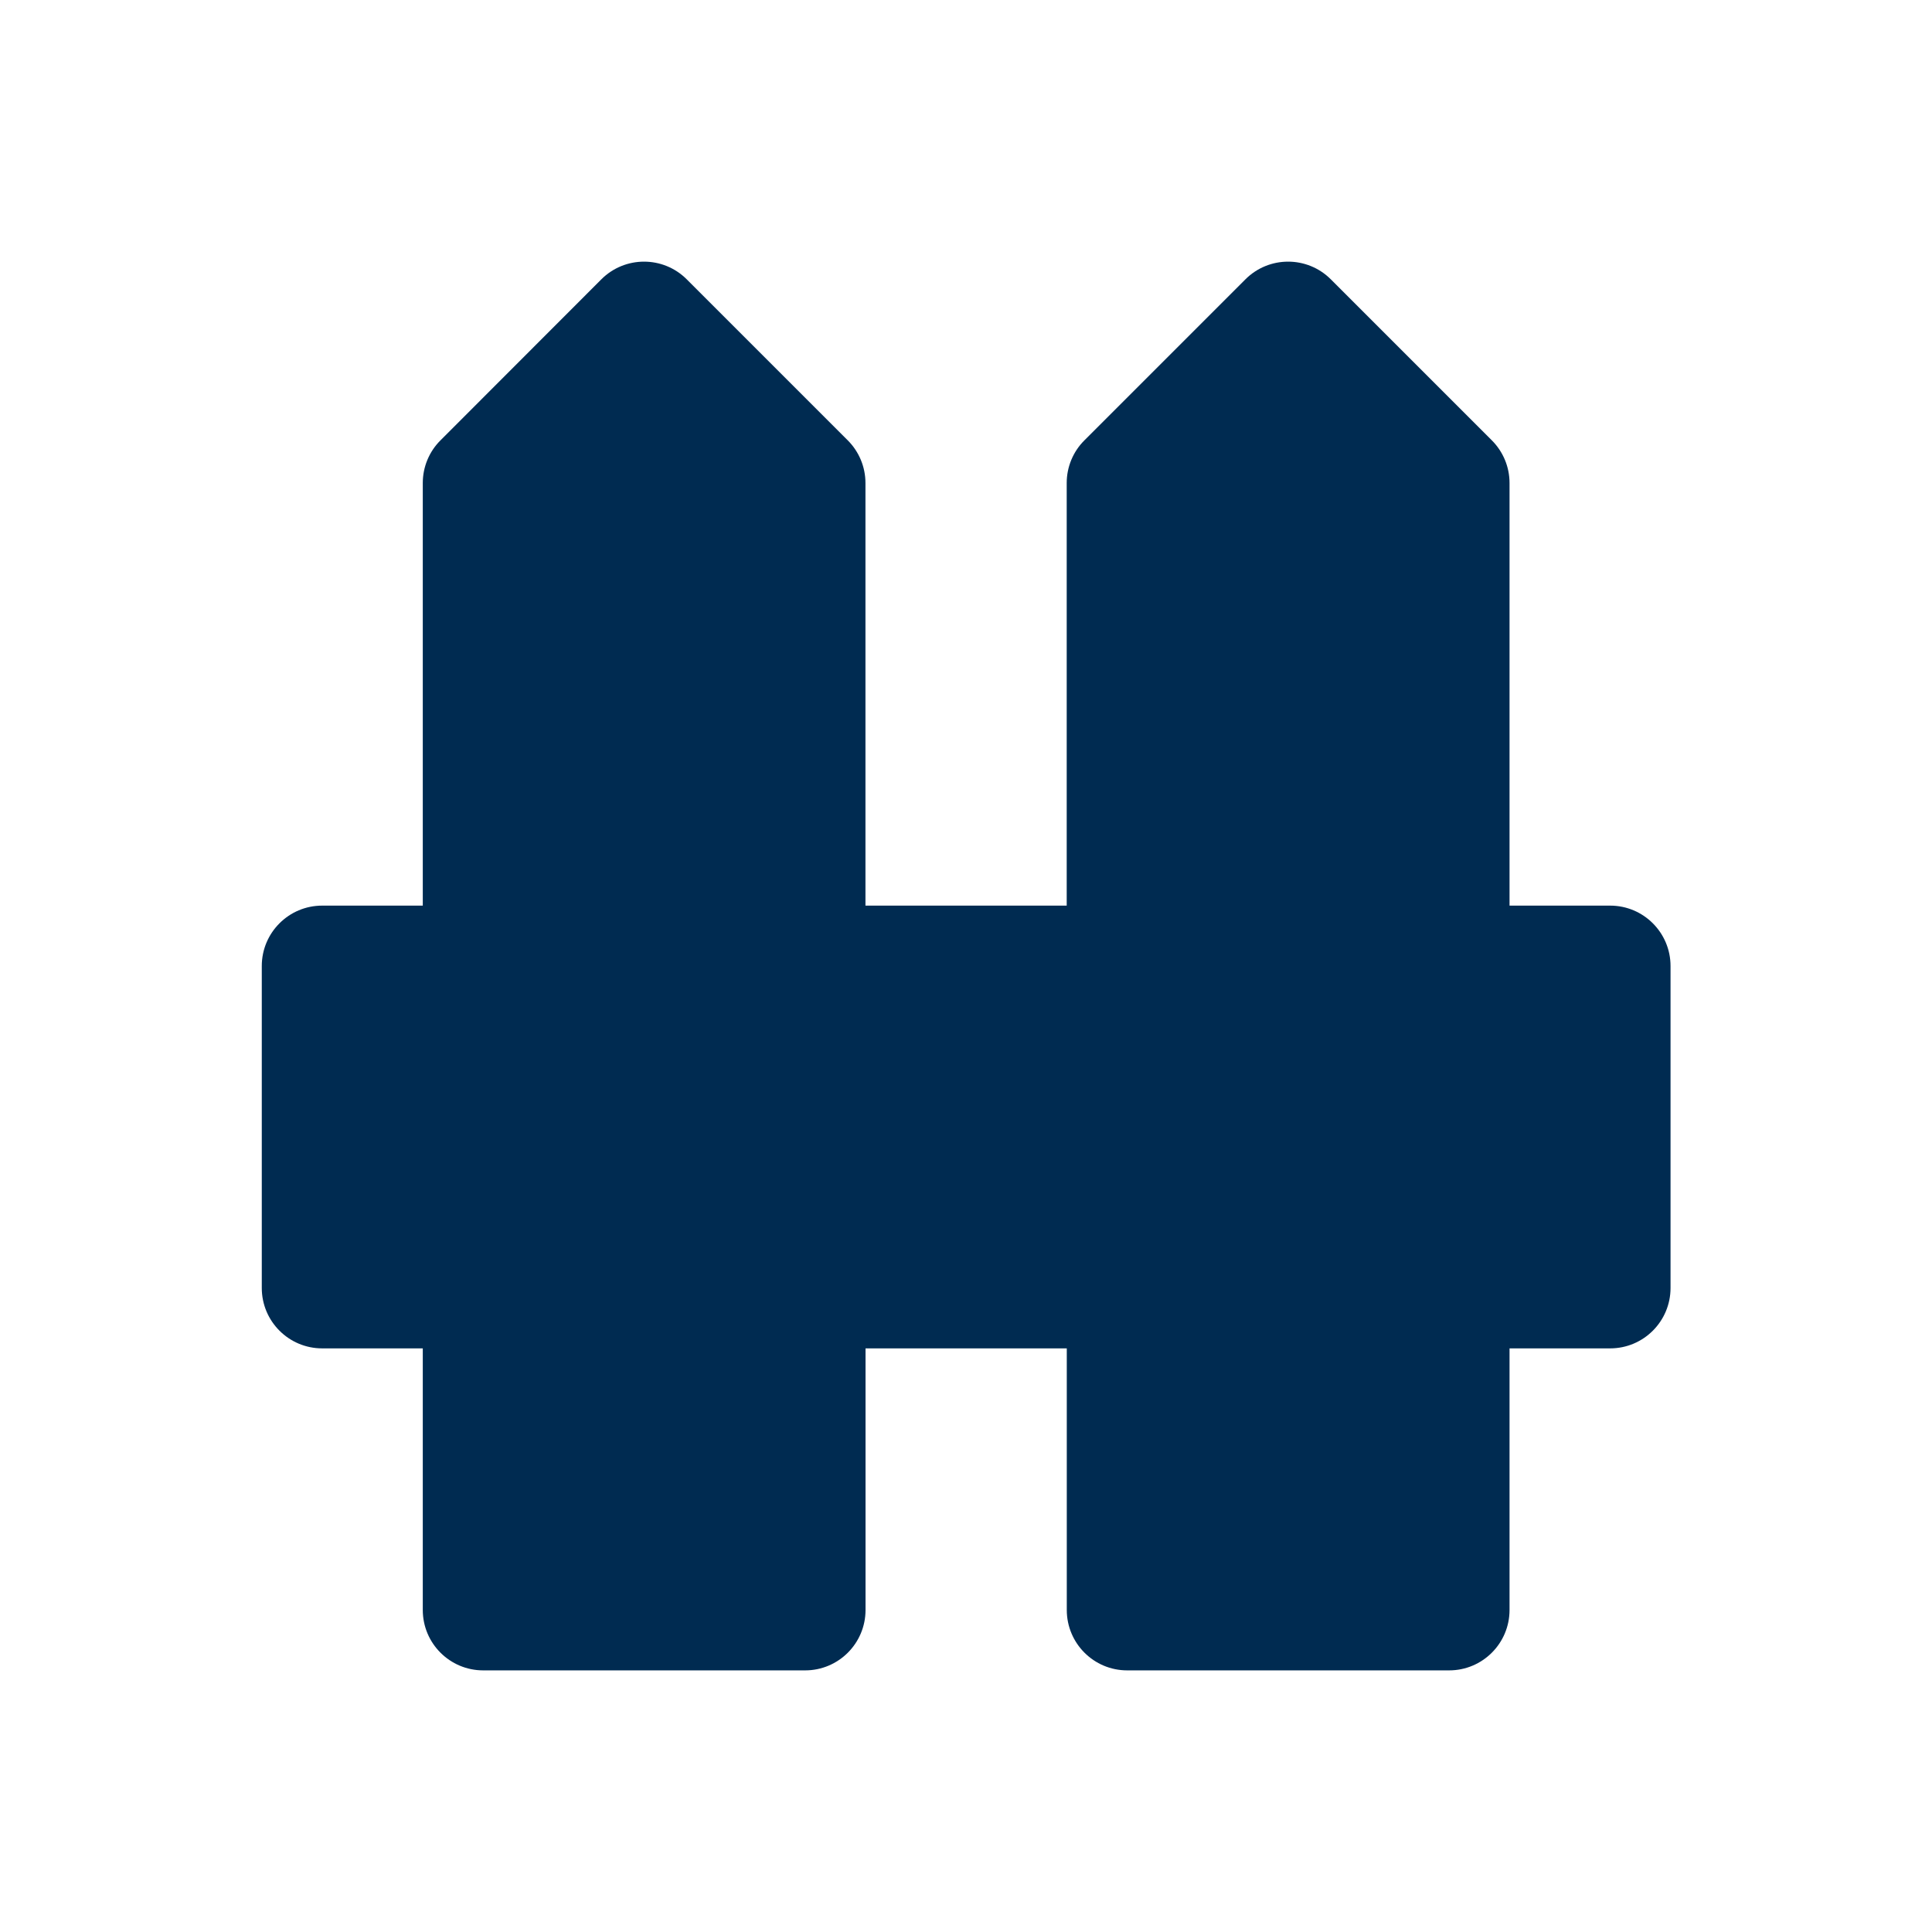 <svg width="24" height="24" viewBox="0 0 24 24" fill="none" xmlns="http://www.w3.org/2000/svg">
<path fill-rule="evenodd" clip-rule="evenodd" d="M7.47,3.47c0.293,-0.293 0.768,-0.293 1.061,0l2,2c0.141,0.141 0.22,0.331 0.22,0.53v5.25h2.5v-5.25c0,-0.199 0.079,-0.39 0.22,-0.53l2,-2c0.293,-0.293 0.768,-0.293 1.061,0l2,2c0.141,0.141 0.22,0.331 0.22,0.53v5.25h1.25c0.414,0 0.75,0.336 0.75,0.75v4c0,0.414 -0.336,0.75 -0.75,0.75h-1.25v3.25c0,0.414 -0.336,0.75 -0.75,0.75h-4c-0.414,0 -0.75,-0.336 -0.75,-0.75v-3.25h-2.5v3.25c0,0.414 -0.336,0.75 -0.75,0.75h-4c-0.414,0 -0.75,-0.336 -0.75,-0.75v-3.25h-1.25c-0.414,0 -0.75,-0.336 -0.75,-0.75v-4c0,-0.414 0.336,-0.75 0.75,-0.75h1.25v-5.25c0,-0.199 0.079,-0.39 0.22,-0.53z" fill="#002B51"/>
</svg>

